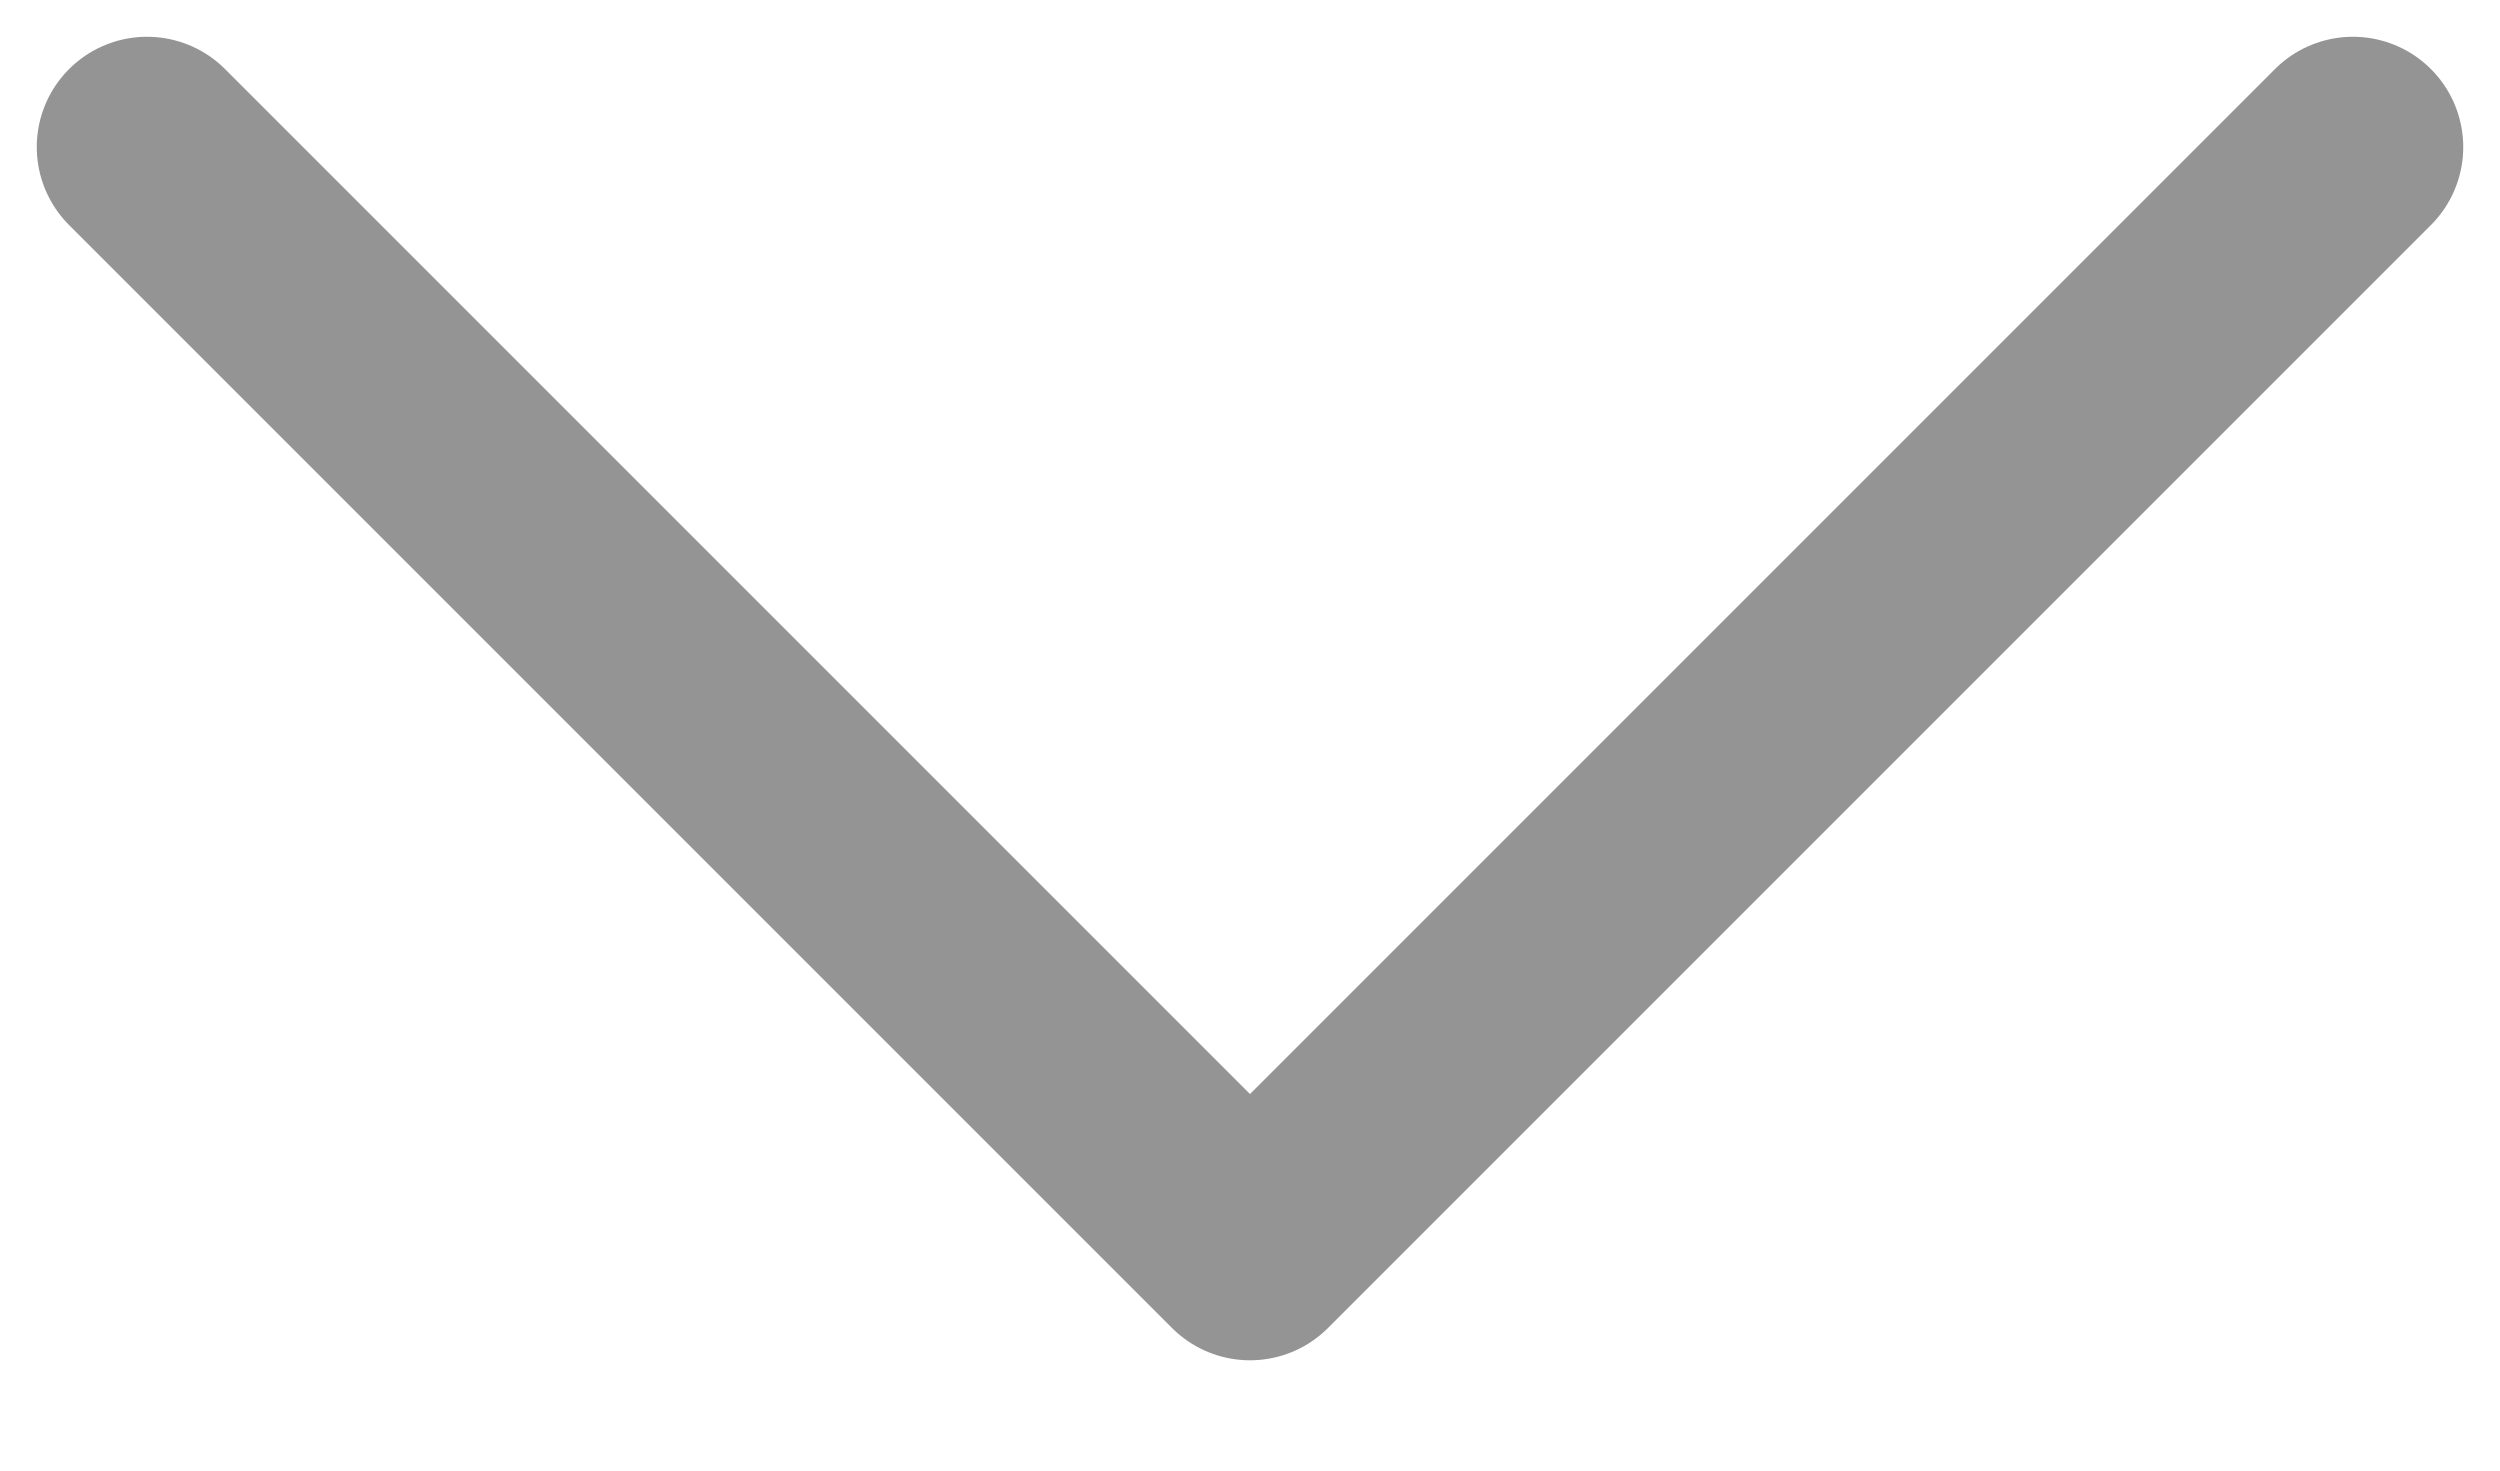 <svg width="17" height="10" viewBox="0 0 17 10" fill="none" xmlns="http://www.w3.org/2000/svg">
<path d="M16 1L8.5 8.5L1 1" stroke="#949494" stroke-width="1.5" stroke-linecap="round" stroke-linejoin="round"/>
</svg>

